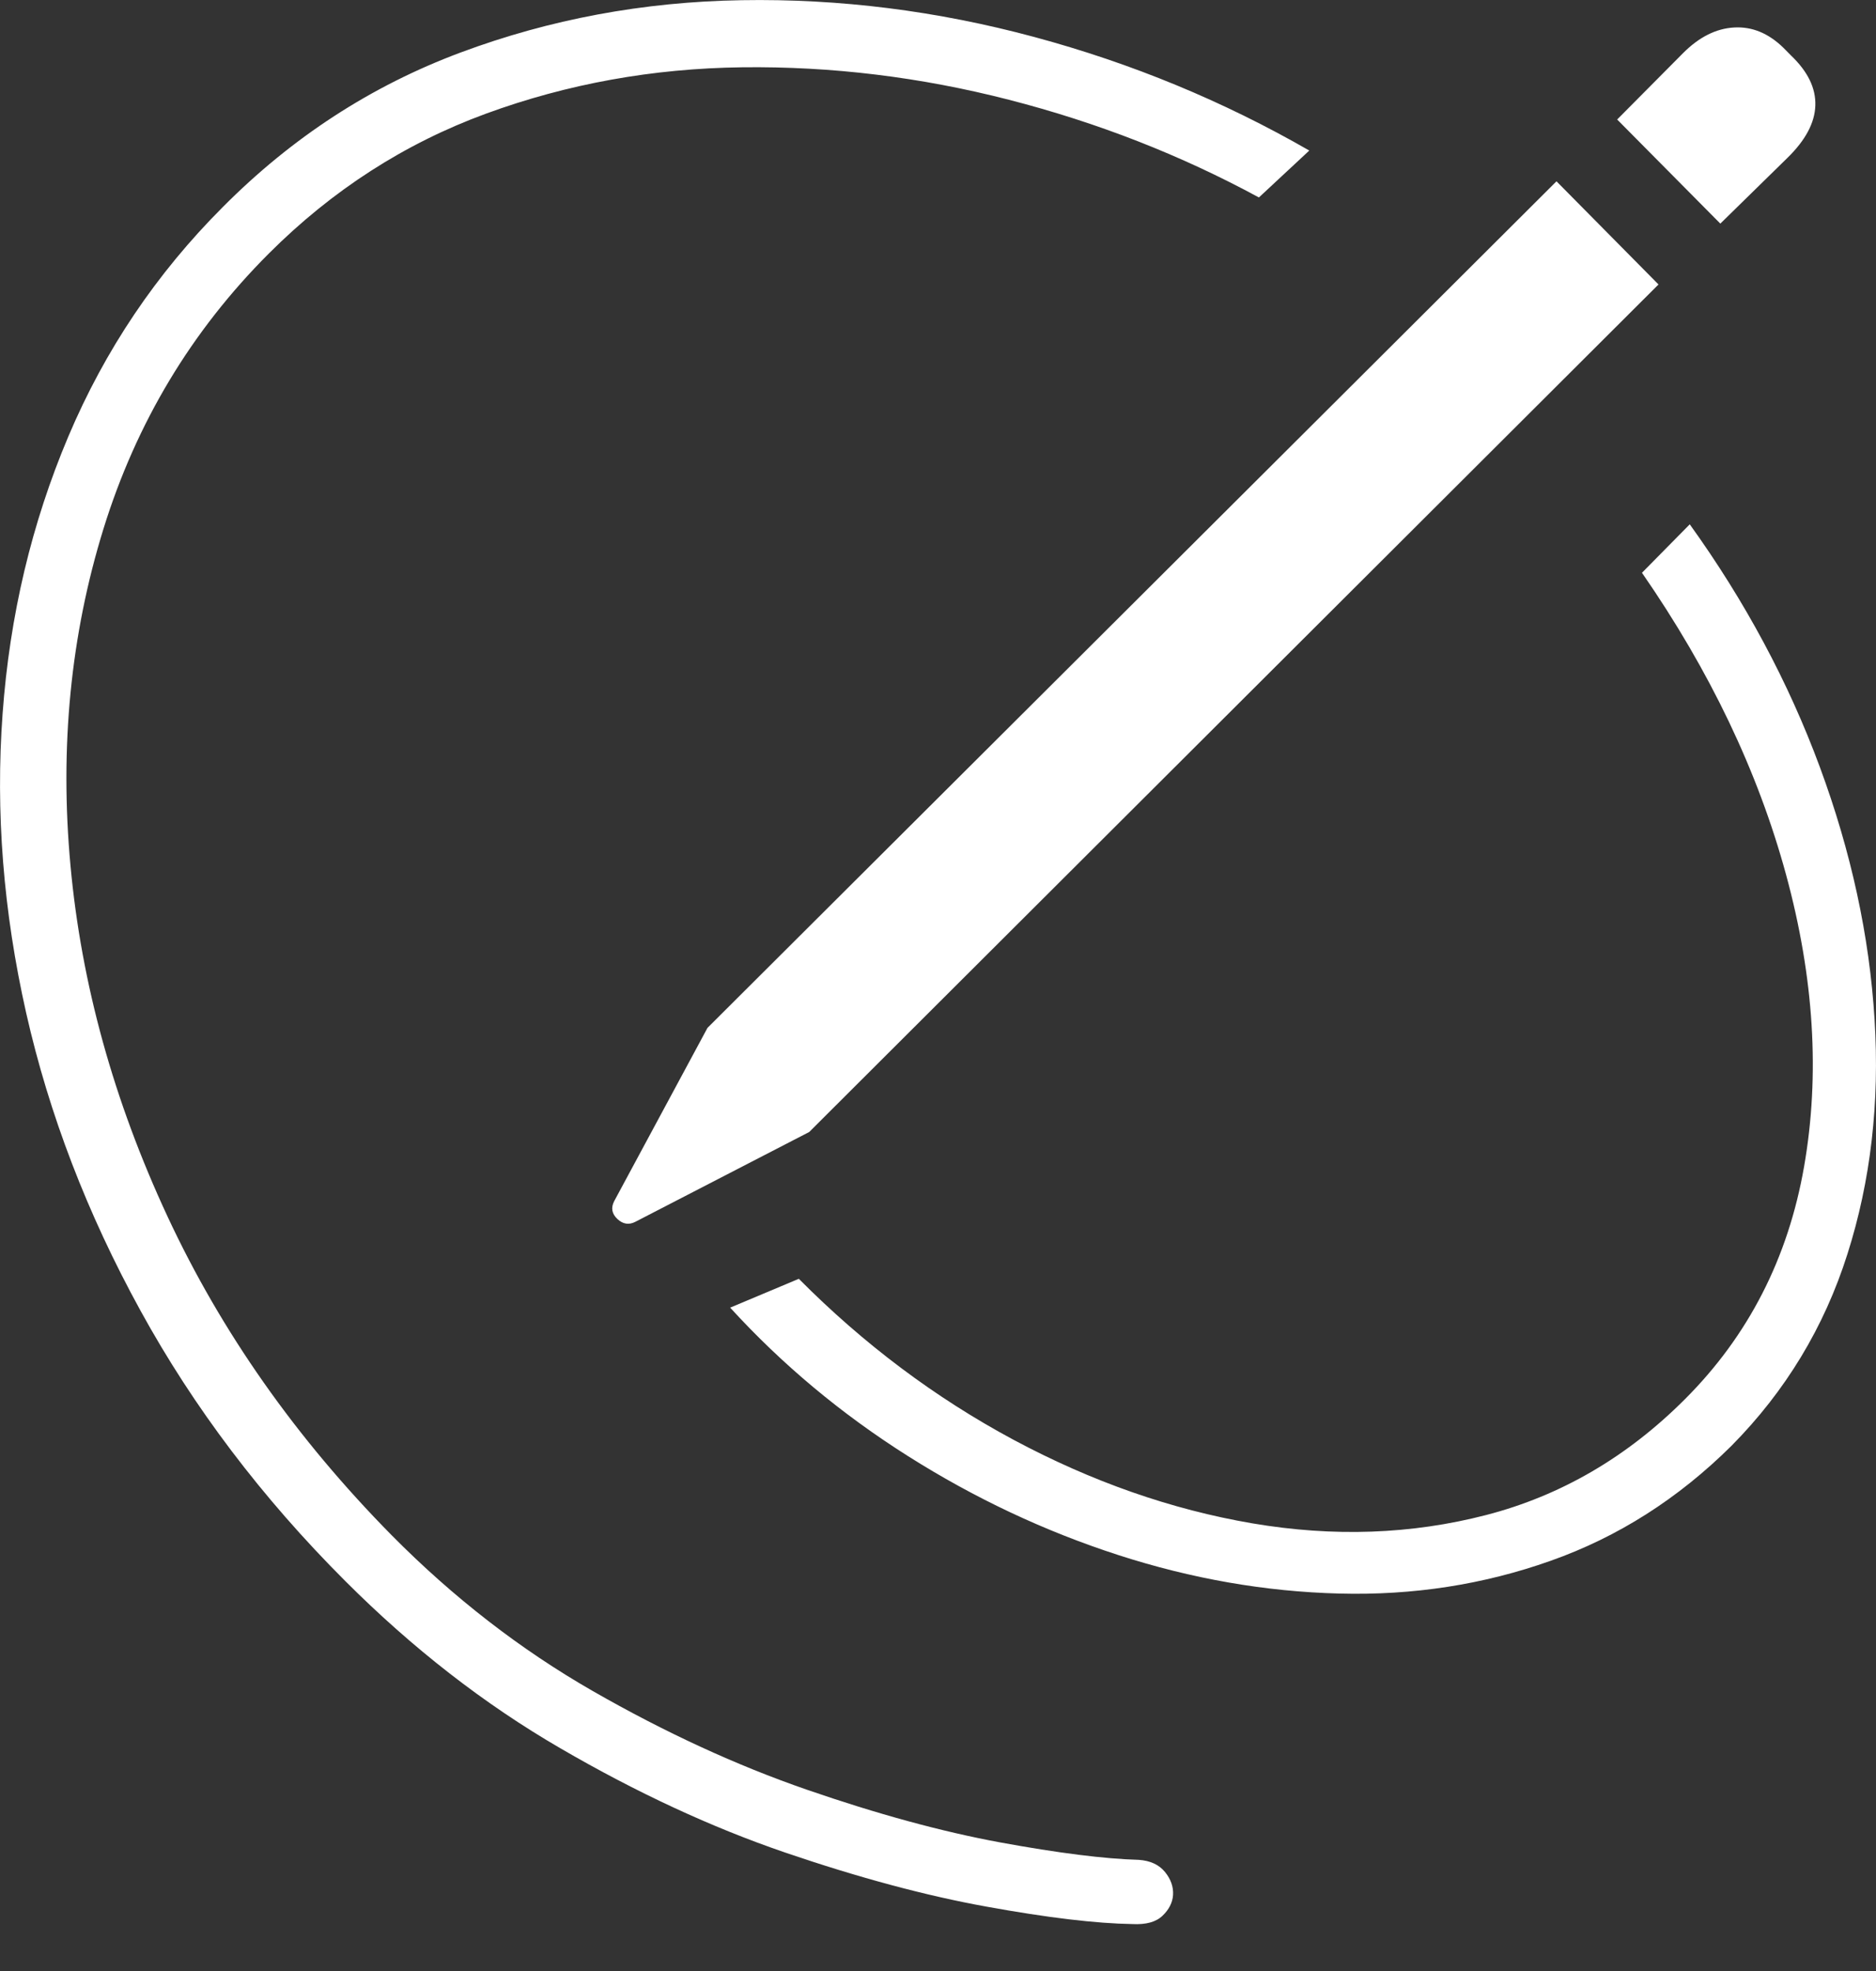 <?xml version="1.0" encoding="UTF-8"?>
<!--Generator: Apple Native CoreSVG 175-->
<!DOCTYPE svg
PUBLIC "-//W3C//DTD SVG 1.1//EN"
       "http://www.w3.org/Graphics/SVG/1.1/DTD/svg11.dtd">
<svg version="1.1" xmlns="http://www.w3.org/2000/svg" xmlns:xlink="http://www.w3.org/1999/xlink" width="19.511" height="20.503">
 <rect width="100%" height="100%" fill="#333333" stroke="none"/>
 <g>
  <rect height="20.503" opacity="0" width="19.511" x="0" y="0"/>
  <path d="M3.59 16.445Q4.64 17.496 5.829 18.186Q7.017 18.877 8.166 19.27Q9.314 19.662 10.262 19.833Q11.21 20.005 11.778 20.014Q11.99 20.025 12.091 19.927Q12.192 19.83 12.2 19.712Q12.208 19.585 12.116 19.472Q12.024 19.359 11.845 19.346Q11.309 19.331 10.399 19.164Q9.49 18.996 8.391 18.616Q7.292 18.236 6.165 17.59Q5.037 16.943 4.074 15.97Q2.582 14.457 1.742 12.653Q0.902 10.848 0.733 9.003Q0.563 7.159 1.076 5.501Q1.589 3.844 2.796 2.637Q3.785 1.648 5.055 1.182Q6.325 0.717 7.719 0.7Q9.113 0.683 10.494 1.038Q11.875 1.393 13.093 2.054L13.617 1.566Q12.275 0.794 10.758 0.385Q9.241-0.024 7.712 0.002Q6.183 0.027 4.791 0.546Q3.399 1.065 2.318 2.153Q1.282 3.189 0.71 4.542Q0.138 5.895 0.027 7.424Q-0.085 8.952 0.272 10.536Q0.63 12.12 1.461 13.633Q2.291 15.146 3.59 16.445ZM7.594 13.602Q8.404 14.489 9.443 15.146Q10.483 15.804 11.629 16.175Q12.775 16.546 13.928 16.576Q15.08 16.607 16.128 16.235Q17.177 15.864 18.008 15.039Q18.852 14.186 19.214 13.044Q19.577 11.903 19.496 10.603Q19.416 9.303 18.927 7.979Q18.437 6.654 17.574 5.454L17.077 5.958Q18.137 7.489 18.575 9.096Q19.013 10.704 18.763 12.135Q18.513 13.566 17.523 14.555Q16.622 15.457 15.457 15.759Q14.291 16.061 13.026 15.846Q11.761 15.63 10.54 14.976Q9.32 14.321 8.308 13.302ZM8.416 11.775L17.249 2.959L16.188 1.886L7.358 10.692L6.388 12.494Q6.334 12.598 6.421 12.68Q6.508 12.761 6.608 12.709ZM17.892 2.326L18.589 1.643Q18.872 1.367 18.88 1.097Q18.889 0.827 18.627 0.577L18.549 0.498Q18.316 0.27 18.036 0.286Q17.756 0.301 17.506 0.551L16.819 1.243Z" fill="#ffffff"/>
 </g>
</svg>
